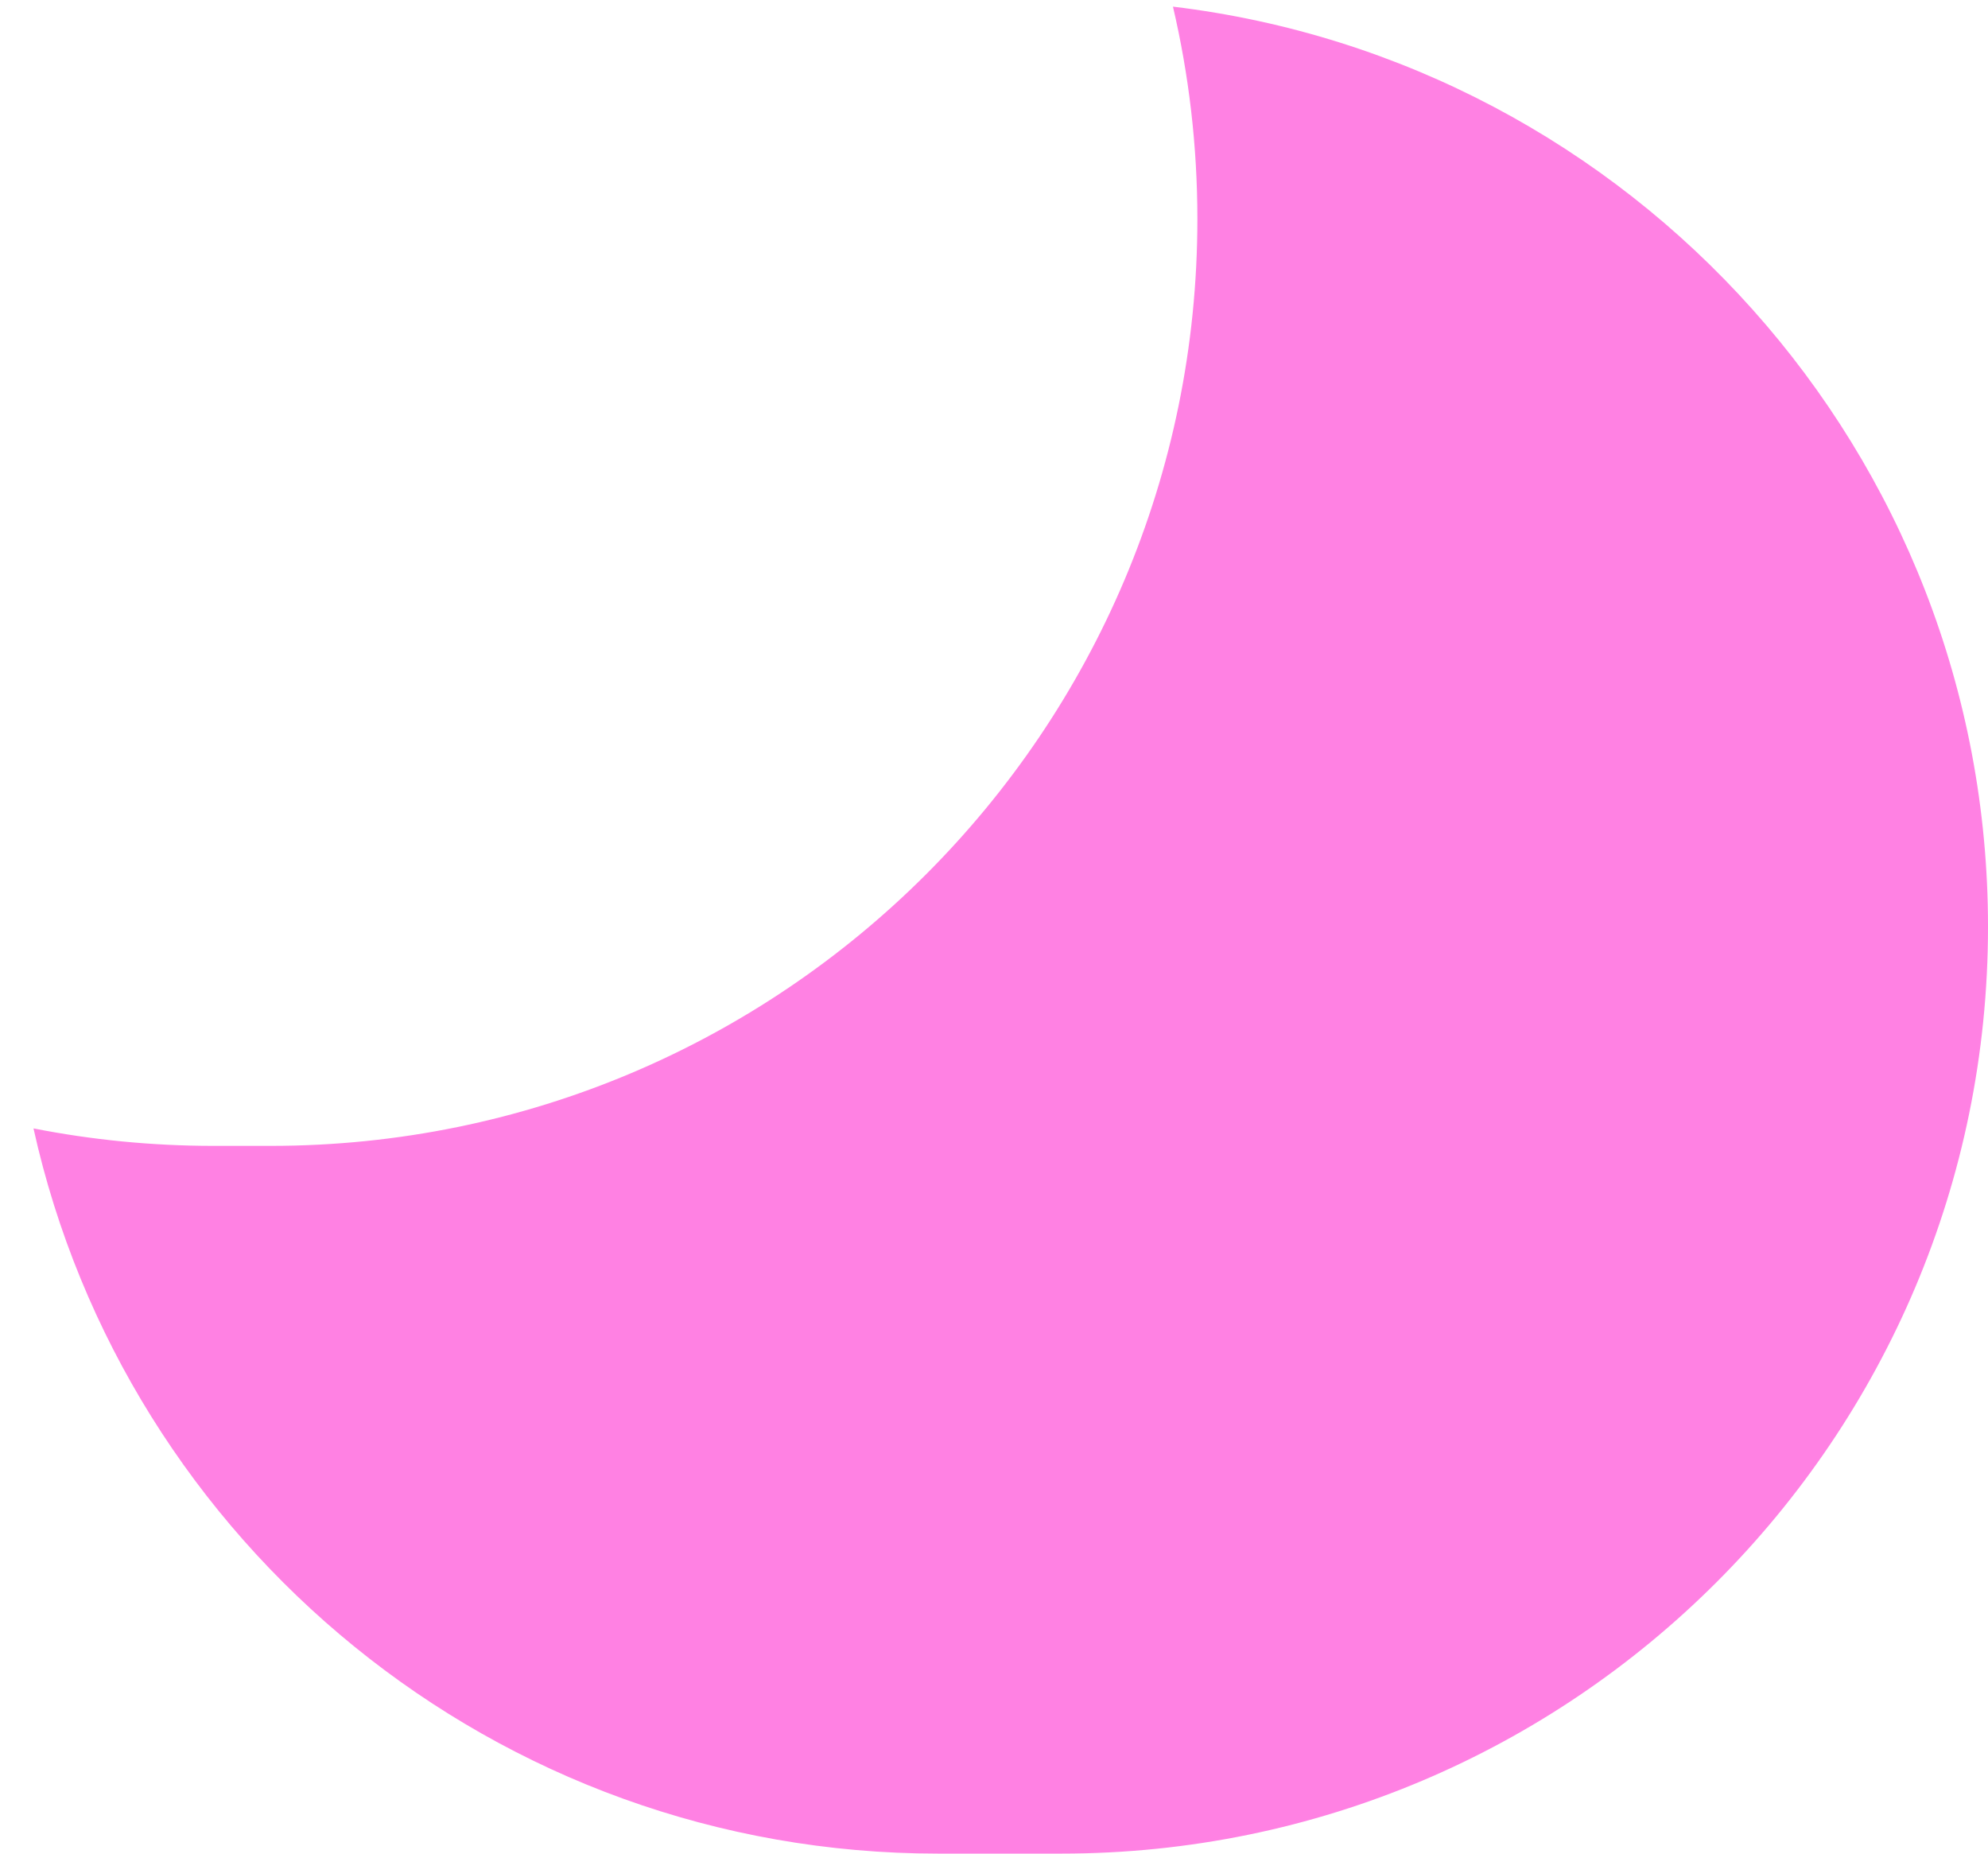 <svg width="59" height="55" viewBox="0 0 59 55" fill="none" xmlns="http://www.w3.org/2000/svg">
<path fill-rule="evenodd" clip-rule="evenodd" d="M0.994 33.482C3.725 45.793 14.708 55 27.841 55H31.5C46.688 55 59 42.688 59 27.5C59 13.433 48.438 1.832 34.811 0.197C35.285 2.221 35.536 4.331 35.536 6.5C35.536 21.688 23.224 34 8.036 34H6.333C4.506 34 2.721 33.822 0.994 33.482Z" fill="#FF81E3"/>
</svg>
